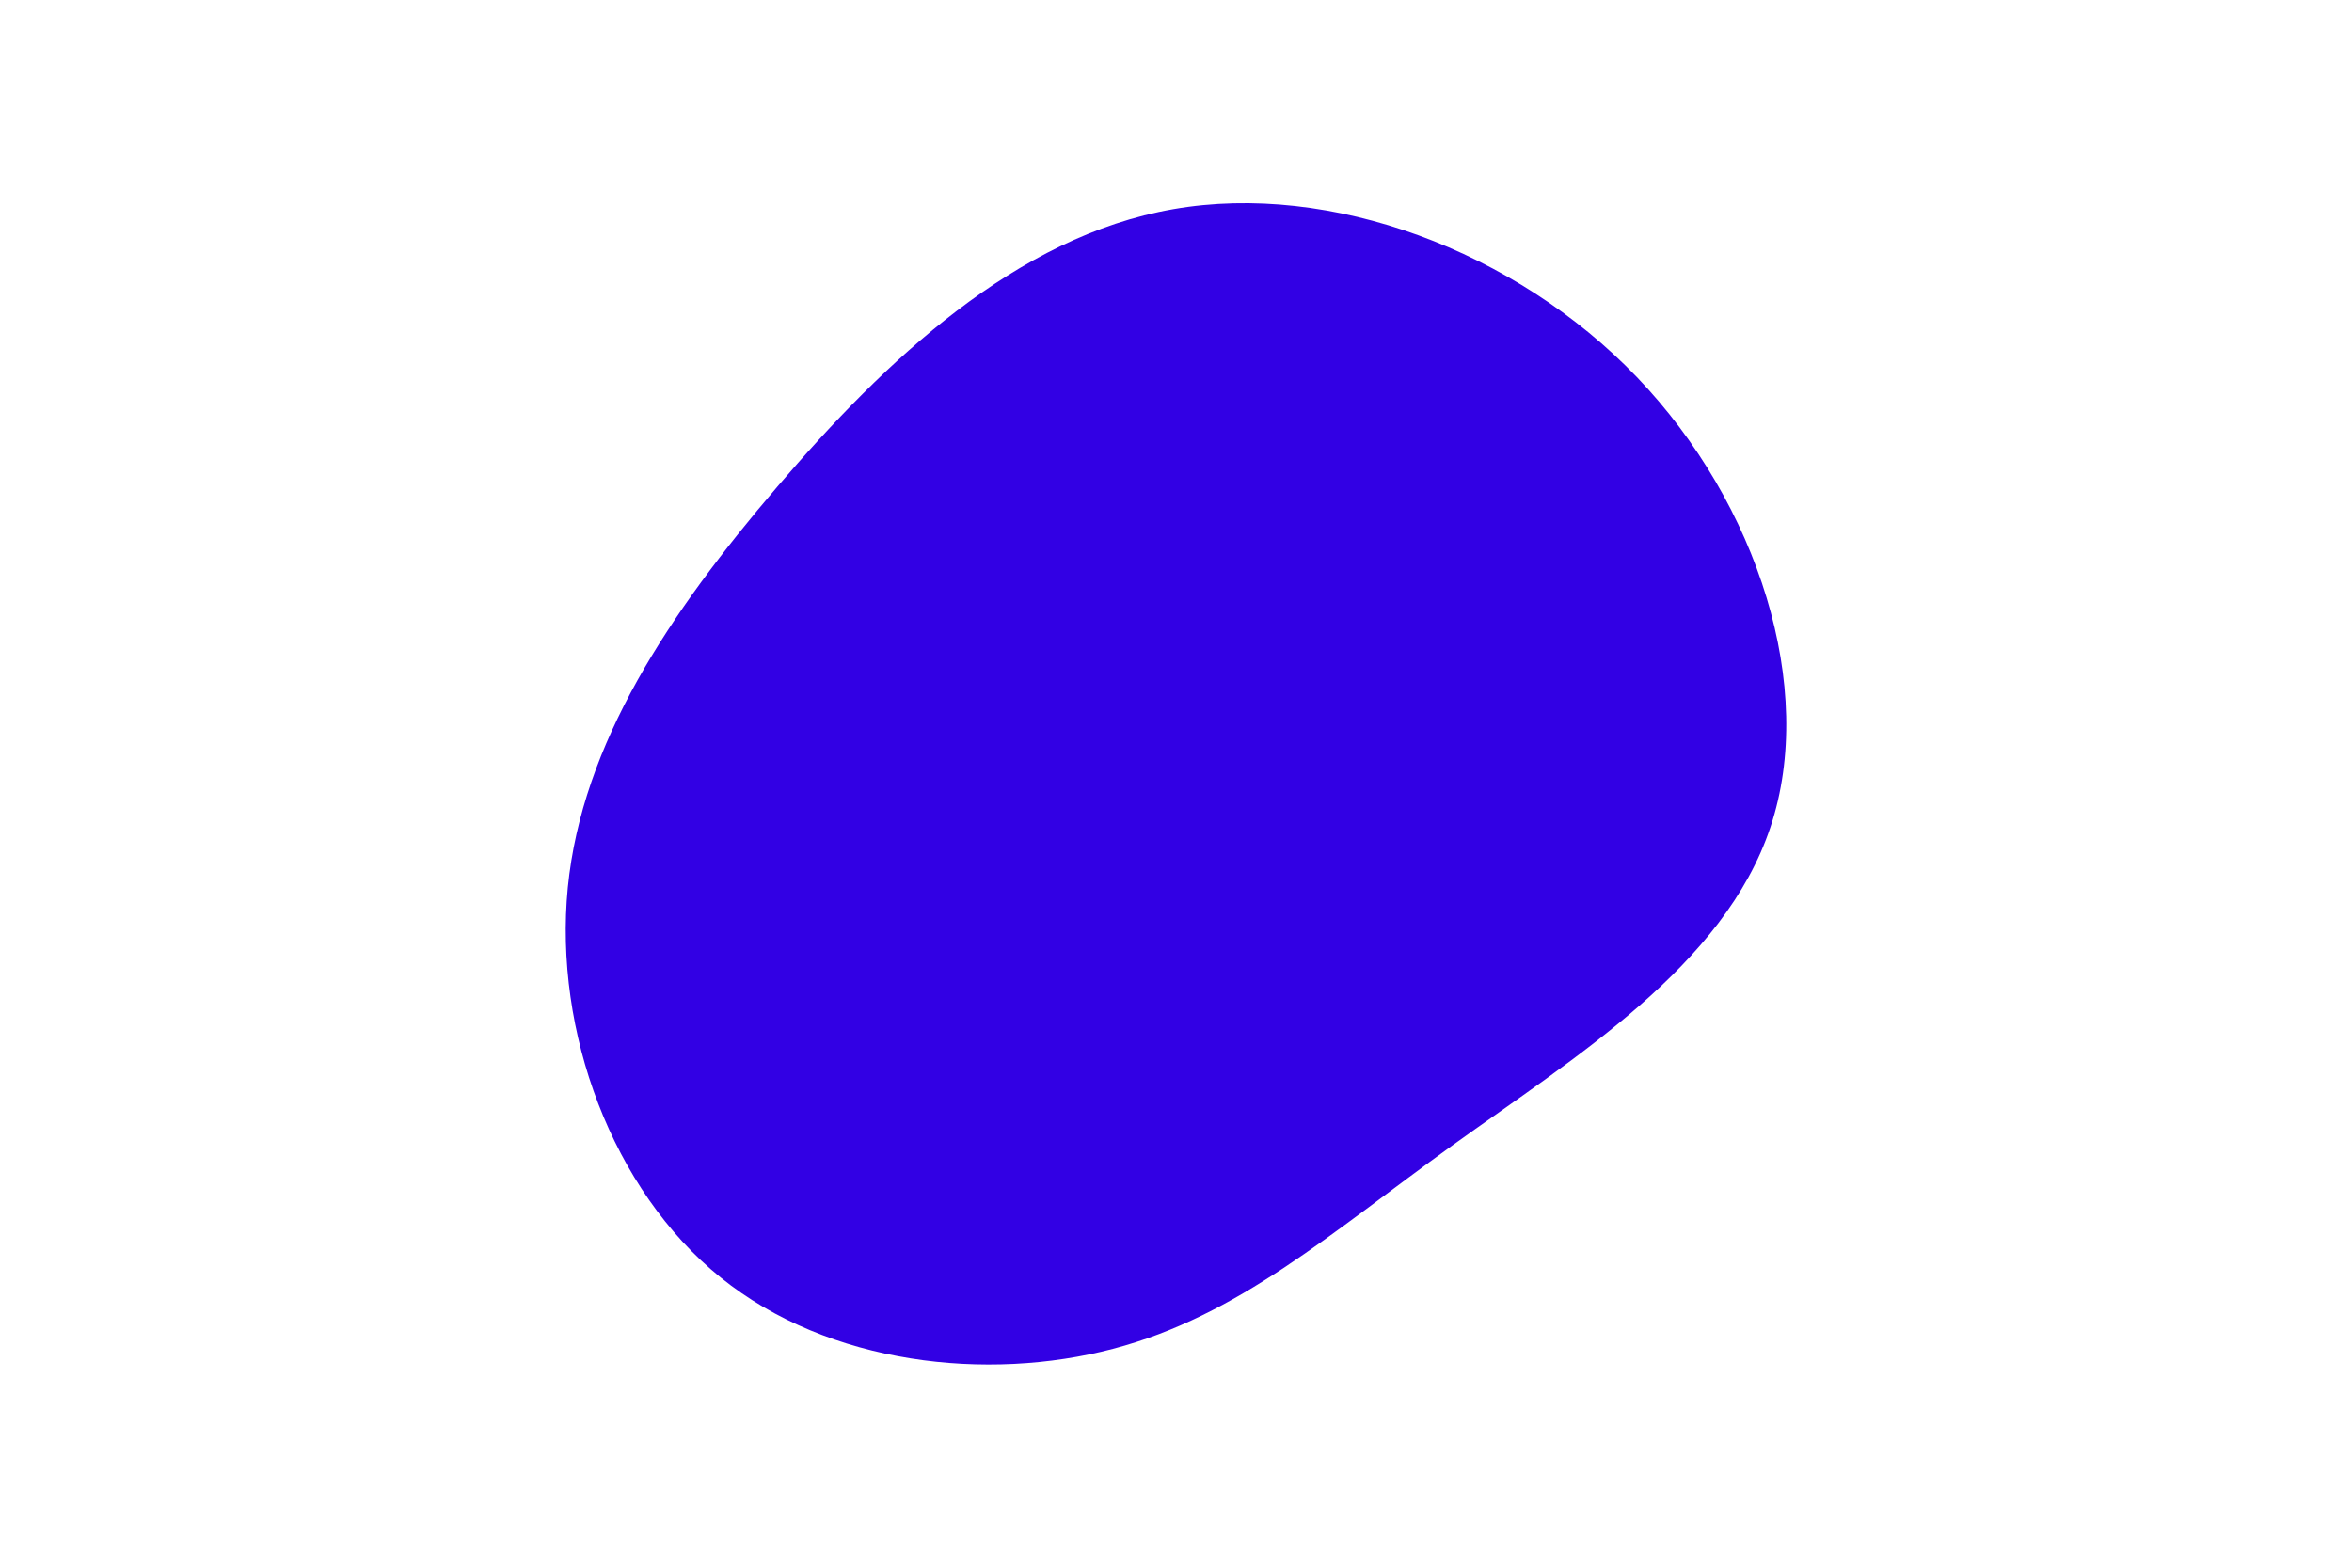 <svg id="visual" viewBox="0 0 900 600" width="900" height="600" xmlns="http://www.w3.org/2000/svg" xmlns:xlink="http://www.w3.org/1999/xlink" version="1.1"><g transform="translate(438.469 334.246)"><path d="M187.9 -189.9C234.4 -141.4 256.7 -70.7 239 -17.7C221.4 35.4 163.7 70.7 117.2 104.2C70.7 137.7 35.4 169.4 -12.6 182C-60.6 194.6 -121.2 188.2 -162.7 154.7C-204.2 121.2 -226.6 60.6 -221.2 5.4C-215.7 -49.7 -182.5 -99.5 -141 -148C-99.5 -196.5 -49.7 -243.7 10.5 -254.2C70.7 -264.7 141.4 -238.4 187.9 -189.9" fill="#3200E4"></path></g></svg>